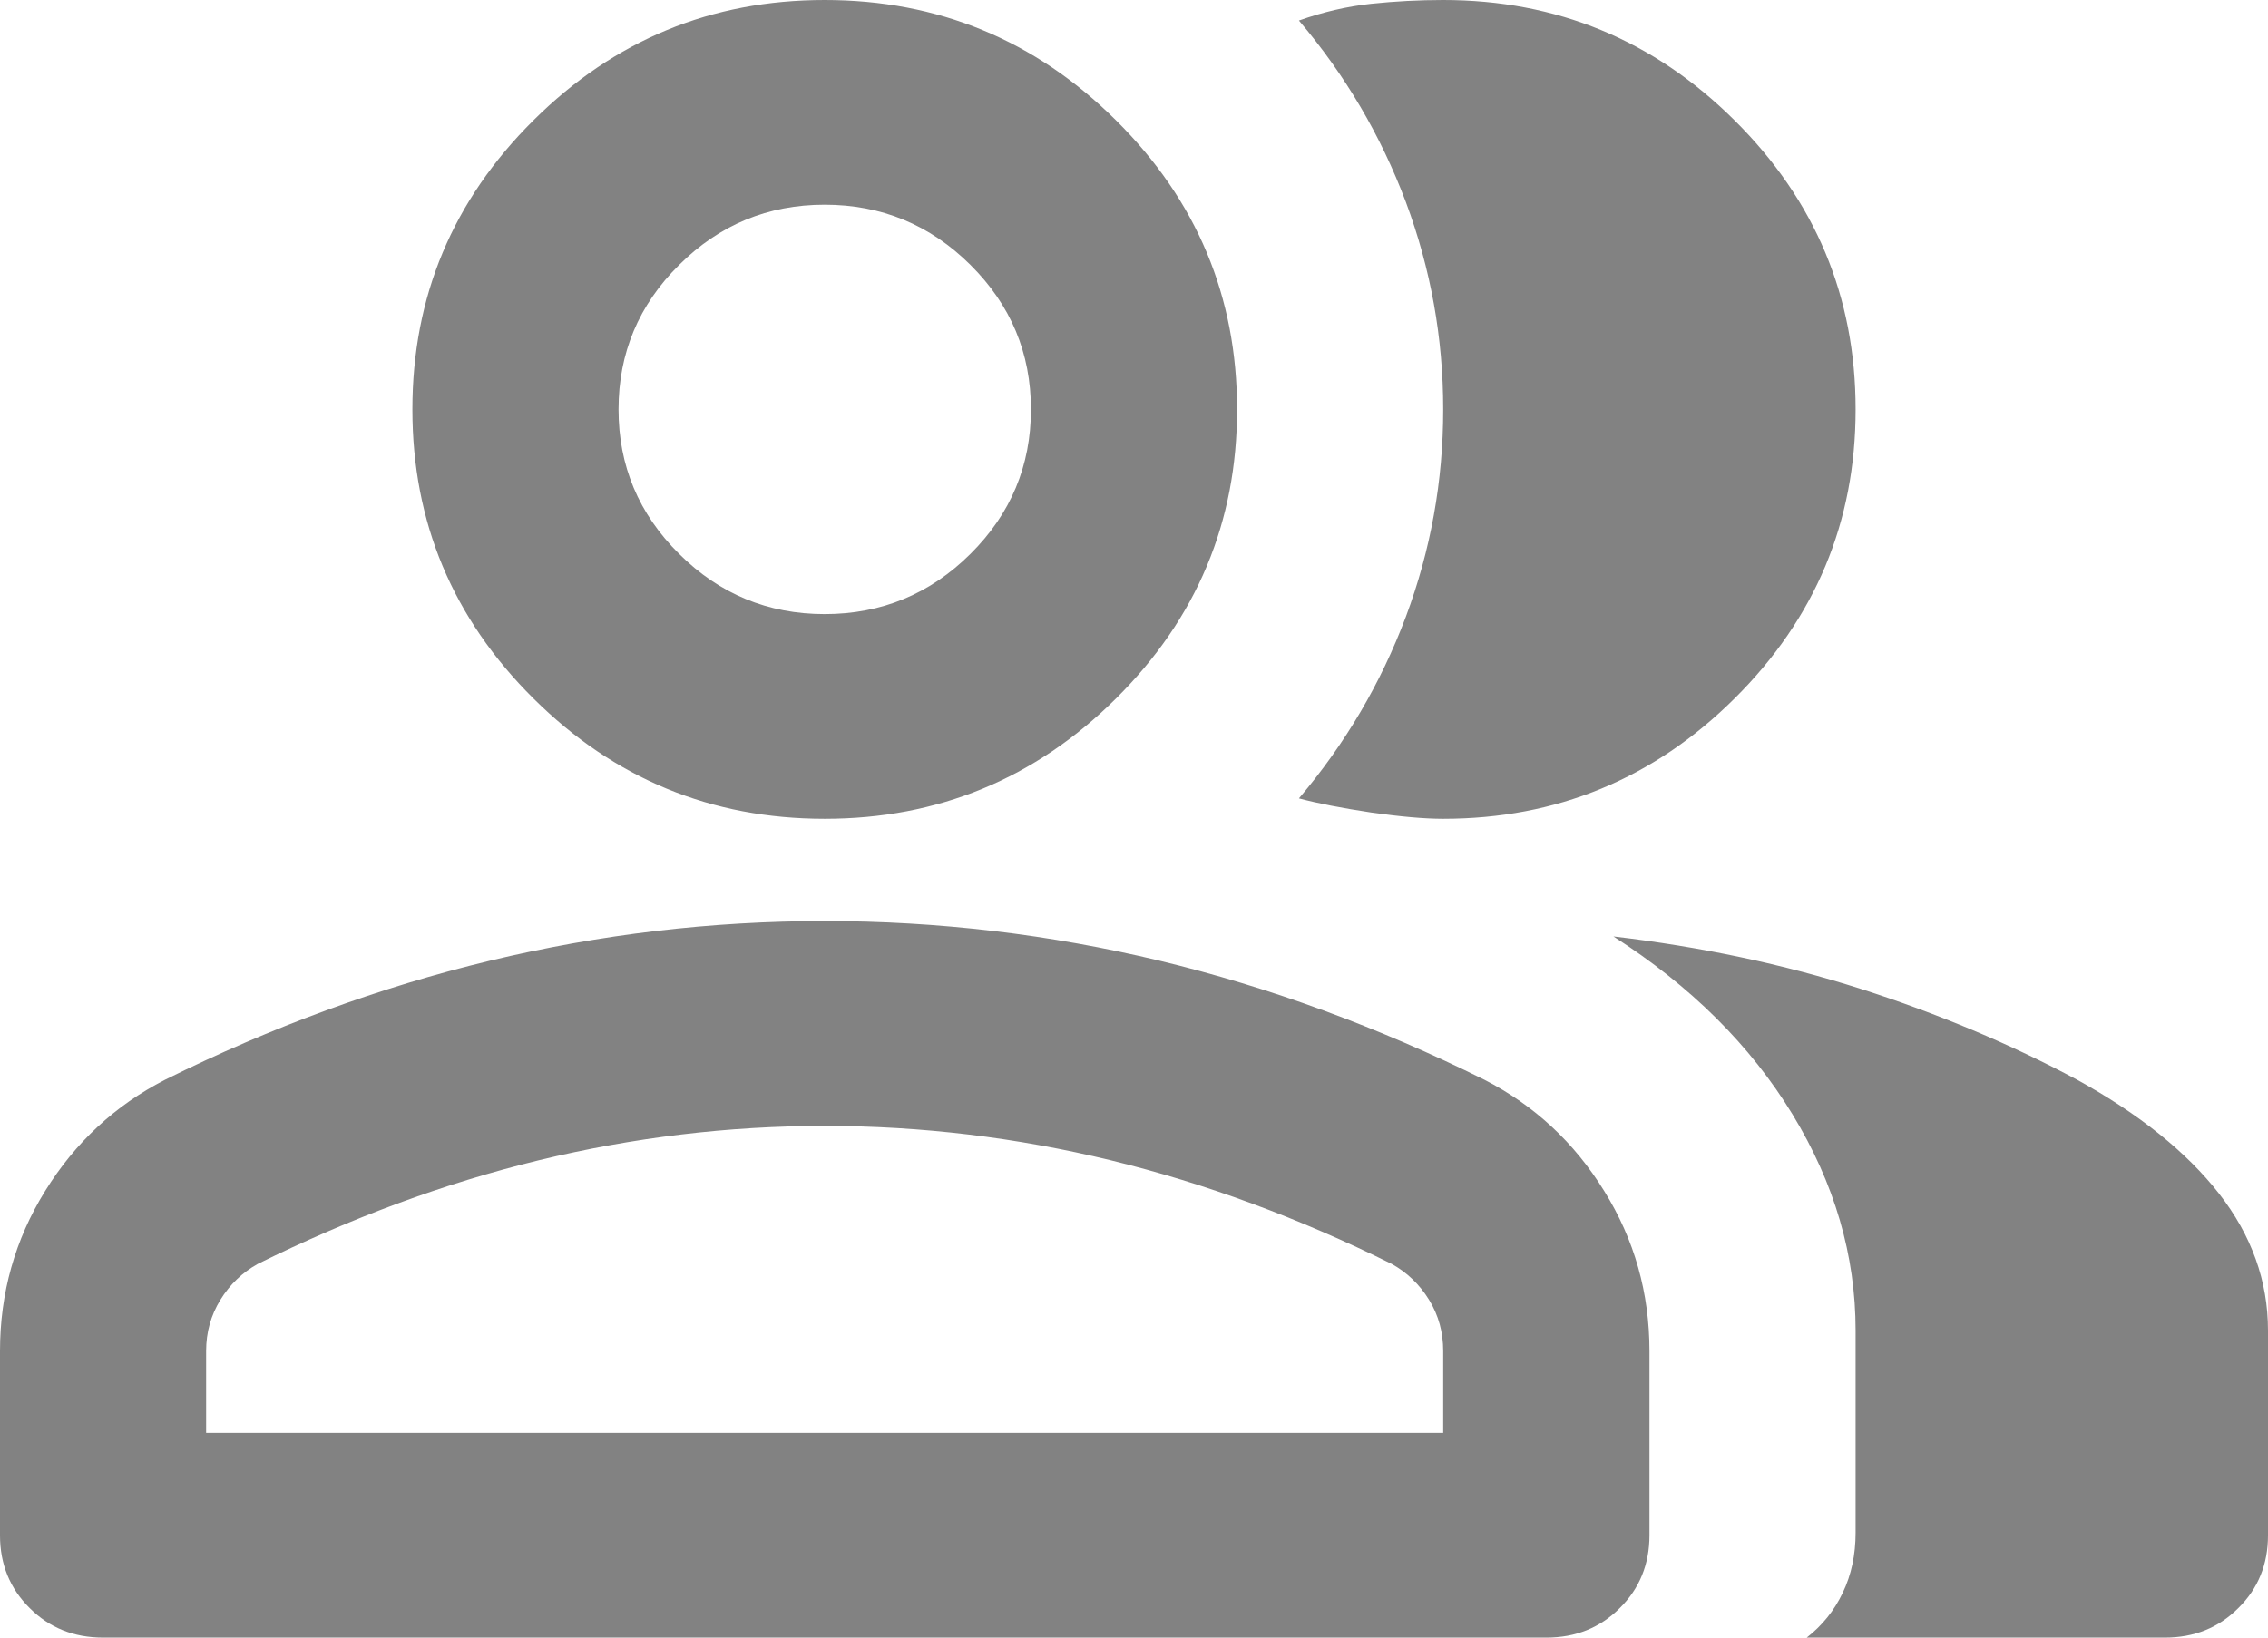 <svg width="18" height="13" viewBox="0 0 18 13" fill="none" xmlns="http://www.w3.org/2000/svg">
<path d="M0.818 13C0.586 13 0.392 12.922 0.236 12.766C0.079 12.611 0 12.418 0 12.188V10.725C0 10.265 0.119 9.841 0.358 9.455C0.597 9.069 0.914 8.775 1.309 8.572C2.155 8.152 3.014 7.837 3.886 7.627C4.759 7.417 5.645 7.312 6.545 7.312C7.445 7.312 8.332 7.417 9.205 7.627C10.077 7.837 10.936 8.152 11.782 8.572C12.177 8.775 12.494 9.069 12.732 9.455C12.972 9.841 13.091 10.265 13.091 10.725V12.188C13.091 12.418 13.012 12.611 12.855 12.766C12.699 12.922 12.505 13 12.273 13H0.818ZM14.339 13C14.461 12.905 14.557 12.787 14.625 12.644C14.693 12.502 14.727 12.343 14.727 12.167V10.562C14.727 9.967 14.56 9.394 14.226 8.846C13.892 8.298 13.418 7.827 12.805 7.434C13.5 7.516 14.155 7.654 14.768 7.85C15.382 8.047 15.954 8.287 16.486 8.572C16.977 8.843 17.352 9.144 17.611 9.475C17.87 9.807 18 10.17 18 10.562V12.188C18 12.418 17.922 12.611 17.764 12.766C17.608 12.922 17.414 13 17.182 13H14.339ZM6.545 6.5C5.645 6.5 4.875 6.182 4.234 5.545C3.593 4.909 3.273 4.144 3.273 3.25C3.273 2.356 3.593 1.591 4.234 0.955C4.875 0.318 5.645 0 6.545 0C7.445 0 8.216 0.318 8.857 0.955C9.498 1.591 9.818 2.356 9.818 3.25C9.818 4.144 9.498 4.909 8.857 5.545C8.216 6.182 7.445 6.5 6.545 6.5ZM14.727 3.25C14.727 4.144 14.407 4.909 13.766 5.545C13.125 6.182 12.354 6.5 11.454 6.5C11.305 6.5 11.114 6.483 10.882 6.45C10.65 6.415 10.459 6.378 10.309 6.338C10.677 5.904 10.96 5.423 11.158 4.895C11.355 4.367 11.454 3.819 11.454 3.25C11.454 2.681 11.355 2.133 11.158 1.605C10.96 1.077 10.677 0.596 10.309 0.163C10.5 0.095 10.691 0.051 10.882 0.03C11.073 0.01 11.264 0 11.454 0C12.354 0 13.125 0.318 13.766 0.955C14.407 1.591 14.727 2.356 14.727 3.25ZM1.636 11.375H11.454V10.725C11.454 10.576 11.417 10.441 11.342 10.319C11.267 10.197 11.168 10.102 11.046 10.034C10.309 9.669 9.566 9.394 8.816 9.211C8.066 9.029 7.309 8.938 6.545 8.938C5.782 8.938 5.025 9.029 4.275 9.211C3.525 9.394 2.782 9.669 2.045 10.034C1.923 10.102 1.824 10.197 1.749 10.319C1.674 10.441 1.636 10.576 1.636 10.725V11.375ZM6.545 4.875C6.995 4.875 7.381 4.716 7.702 4.397C8.022 4.079 8.182 3.697 8.182 3.25C8.182 2.803 8.022 2.421 7.702 2.103C7.381 1.784 6.995 1.625 6.545 1.625C6.095 1.625 5.71 1.784 5.39 2.103C5.069 2.421 4.909 2.803 4.909 3.25C4.909 3.697 5.069 4.079 5.39 4.397C5.71 4.716 6.095 4.875 6.545 4.875Z" fill="#828282"/>
</svg>
